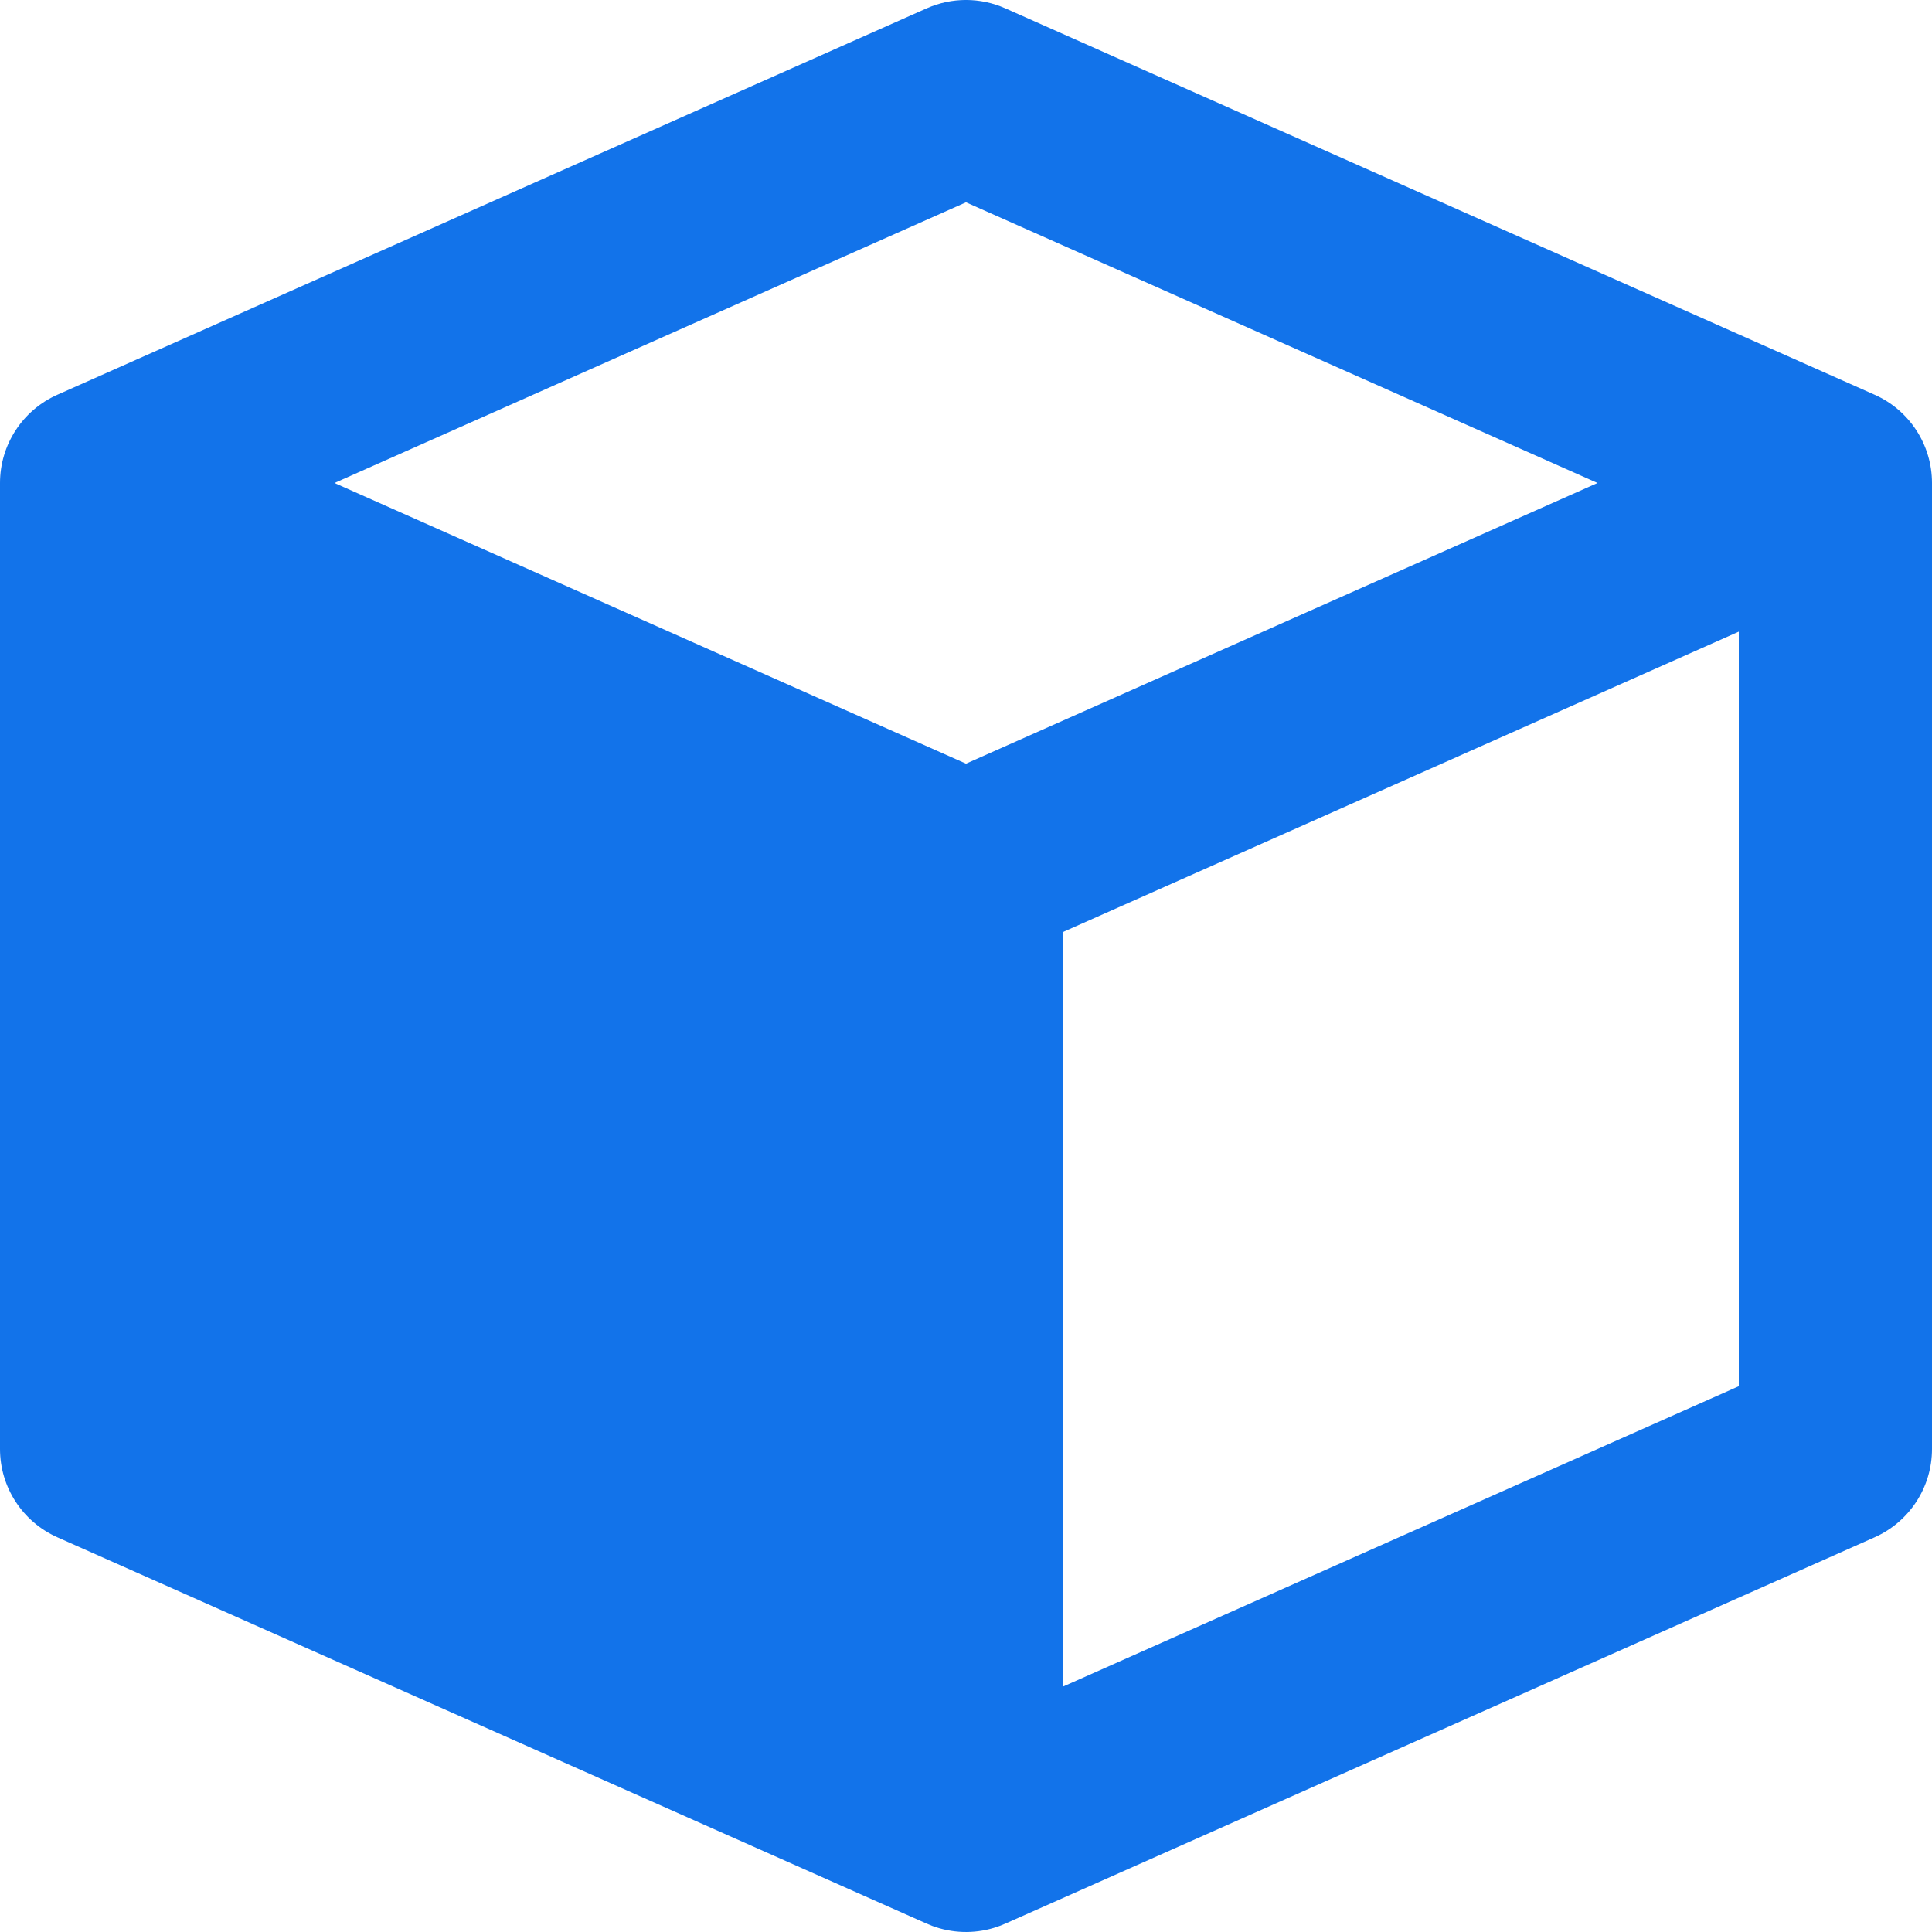 <svg width="50" height="50" viewBox="0 0 50 50" fill="none" xmlns="http://www.w3.org/2000/svg">
  <path fill-rule="evenodd" clip-rule="evenodd" d="M23.985 0.215C24.631 -0.072 25.369 -0.072 26.015 0.215L48.515 10.216C49.418 10.617 50 11.512 50 12.5V37.5C50 38.488 49.418 39.383 48.515 39.785L26.028 49.779C25.928 49.824 25.825 49.862 25.72 49.894C25.195 50.052 24.633 50.032 24.122 49.841C24.072 49.822 24.021 49.801 23.972 49.779L1.485 39.785C0.582 39.383 0 38.488 0 37.5V12.5C0 11.512 0.582 10.617 1.485 10.216L23.985 0.215ZM27.5 24.125V43.653L45 35.875V16.347L27.5 24.125ZM8.656 12.5L25 19.764L41.344 12.5L25 5.236L8.656 12.5Z" fill="#1273EA" />
</svg>
